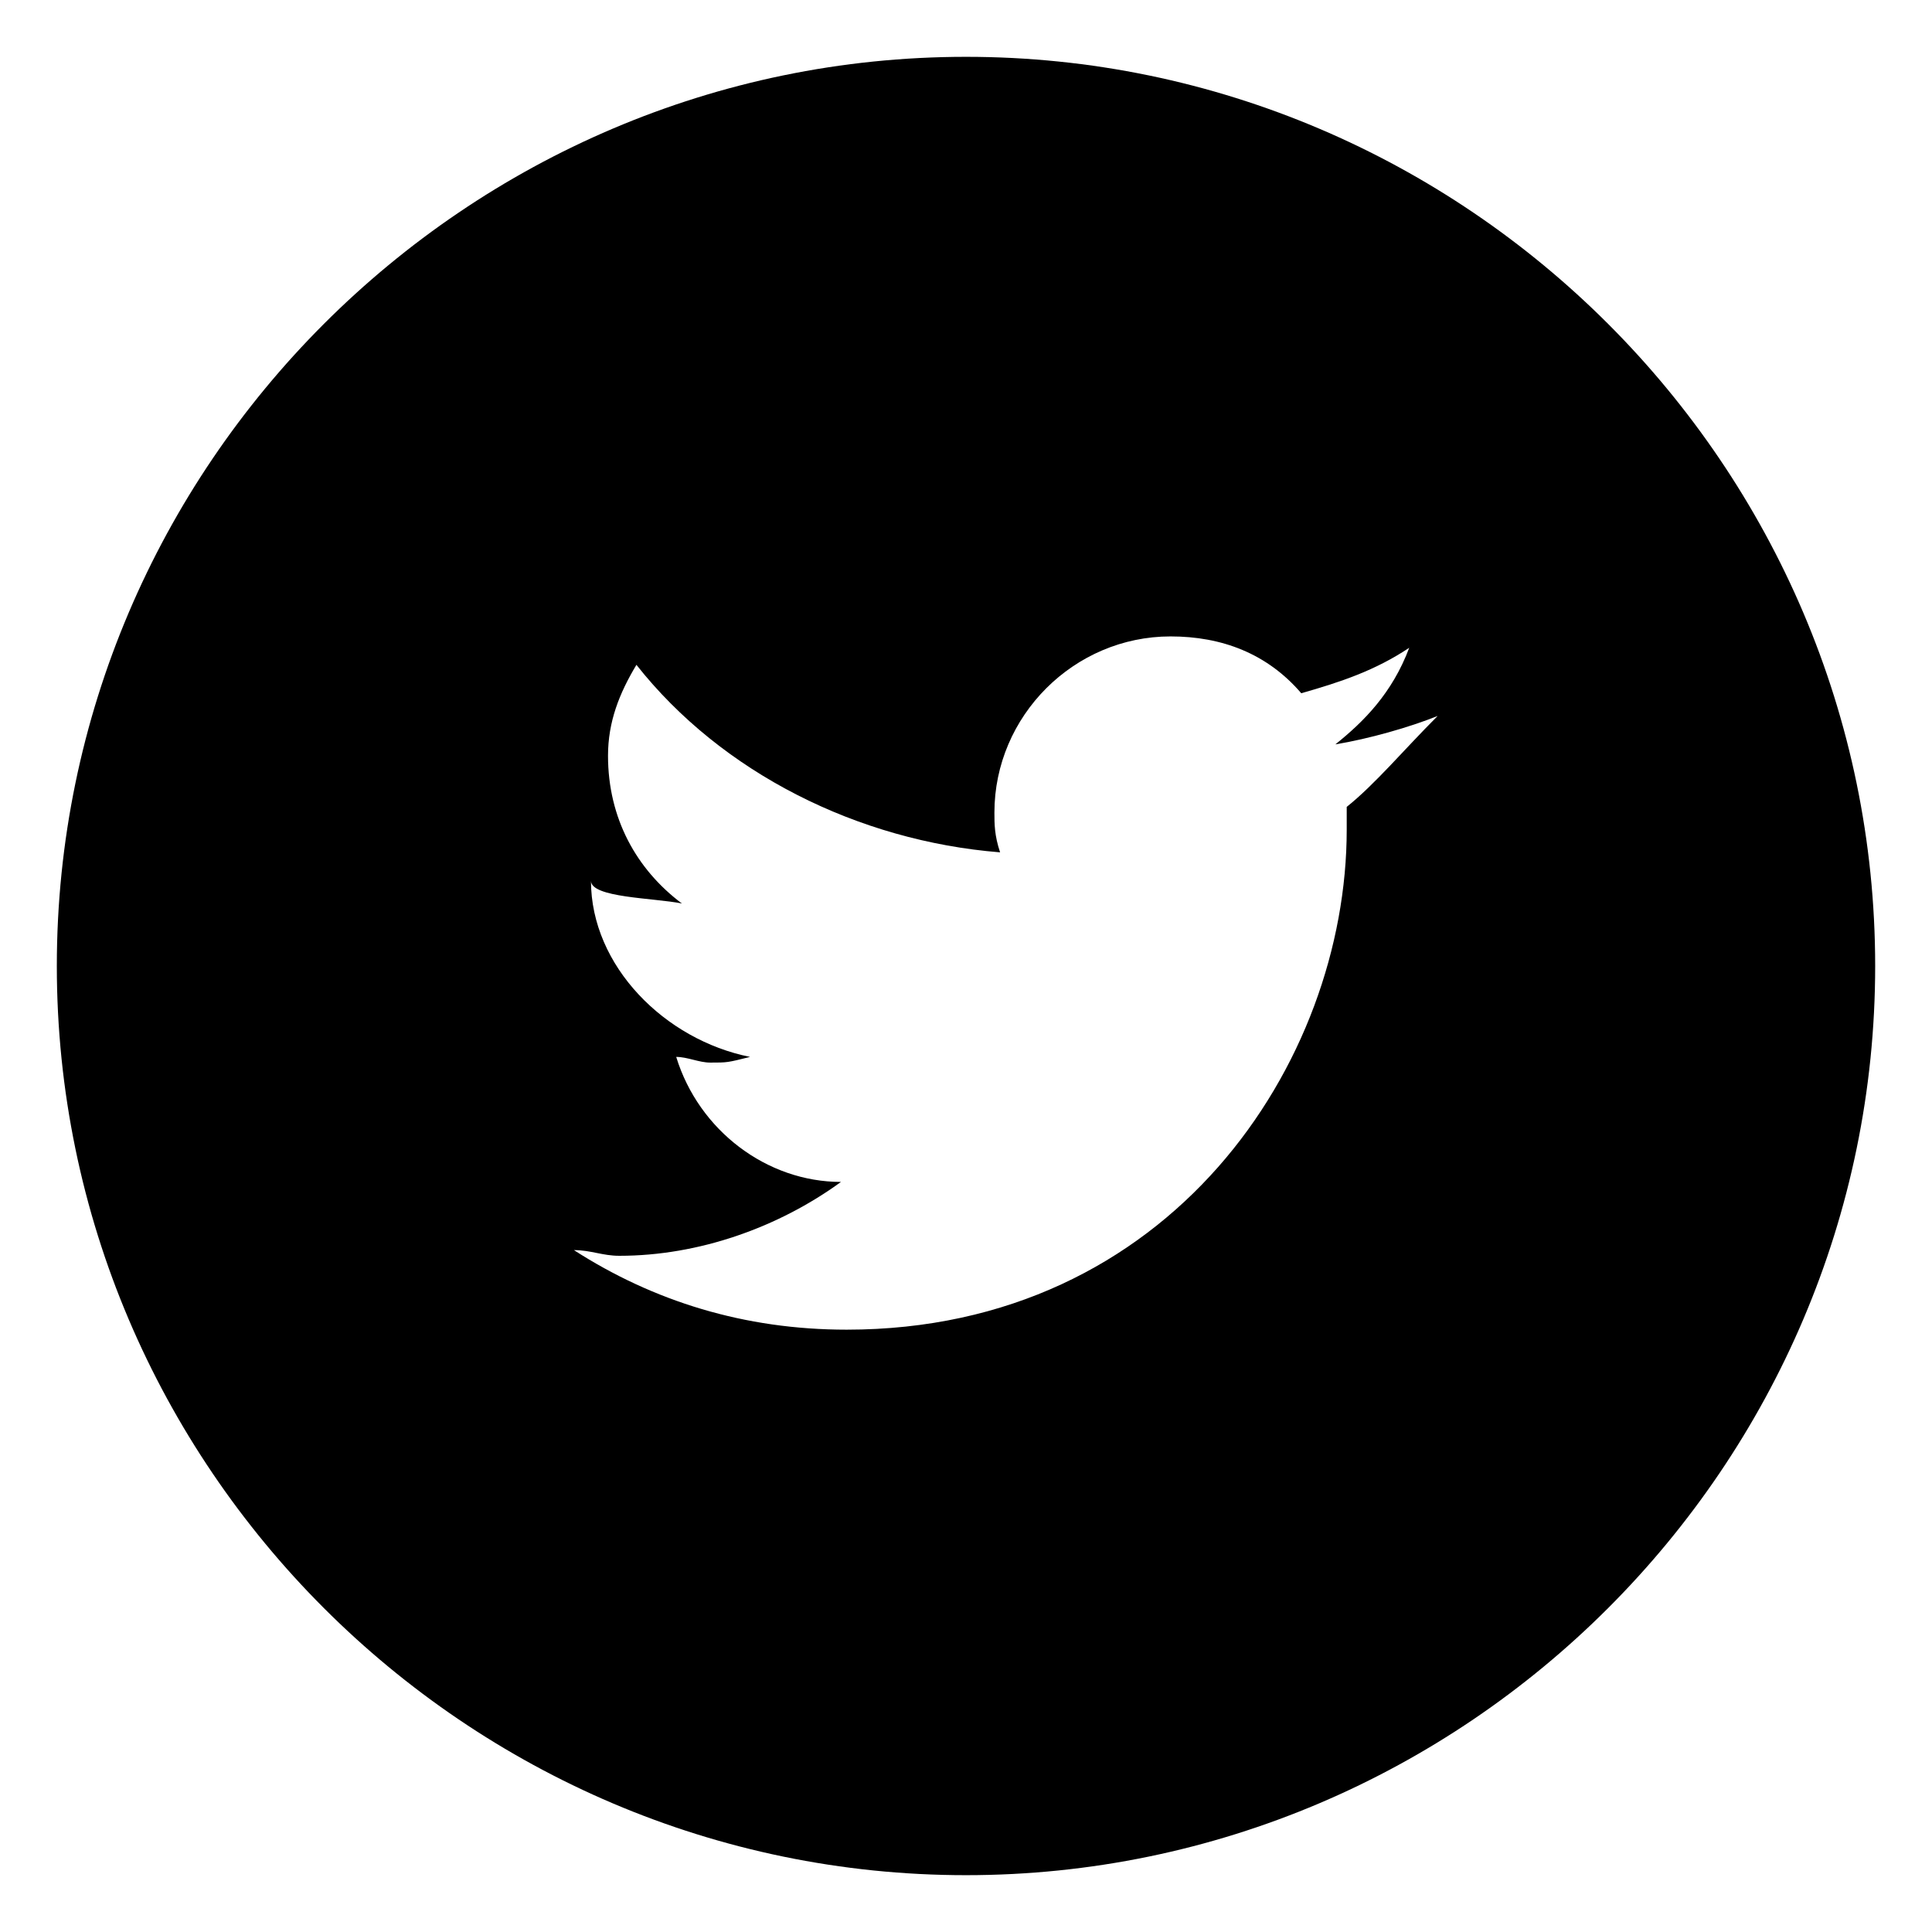 <svg version="1.0" xmlns="http://www.w3.org/2000/svg" xmlns:xlink="http://www.w3.org/1999/xlink" x="0px" y="0px"
	 viewBox="0 0 34 34" style="enable-background:new 0 0 34 34;" xml:space="preserve">
<path d="M17,1C8.2,1,1,8.2,1,17s7.2,16,16,16s16-7.2,16-16S25.8,1,17,1z M23.7,14.2c0,0.2,0,0.3,0,0.4c0,4.1-3.1,8.8-8.8,8.8
	c-1.8,0-3.4-0.5-4.8-1.4c0.3,0,0.5,0.1,0.8,0.1c1.4,0,2.8-0.5,3.9-1.3c-1.3,0-2.5-0.9-2.9-2.2c0.2,0,0.4,0.1,0.6,0.1
	c0.3,0,0.3,0,0.7-0.1c-1.5-0.3-2.8-1.6-2.8-3.1l0,0c0,0.3,1.1,0.3,1.6,0.4c-0.8-0.6-1.3-1.5-1.3-2.6c0-0.6,0.2-1.1,0.5-1.6
	c1.5,1.9,3.9,3.1,6.4,3.3c-0.1-0.3-0.1-0.5-0.1-0.7c0-1.7,1.4-3.1,3.1-3.1c0.9,0,1.7,0.3,2.3,1c0.7-0.2,1.3-0.4,1.9-0.8
	c-0.3,0.8-0.8,1.3-1.3,1.7c0.6-0.1,1.3-0.3,1.8-0.5C24.7,13.2,24.2,13.8,23.7,14.2z"/>
</svg>
